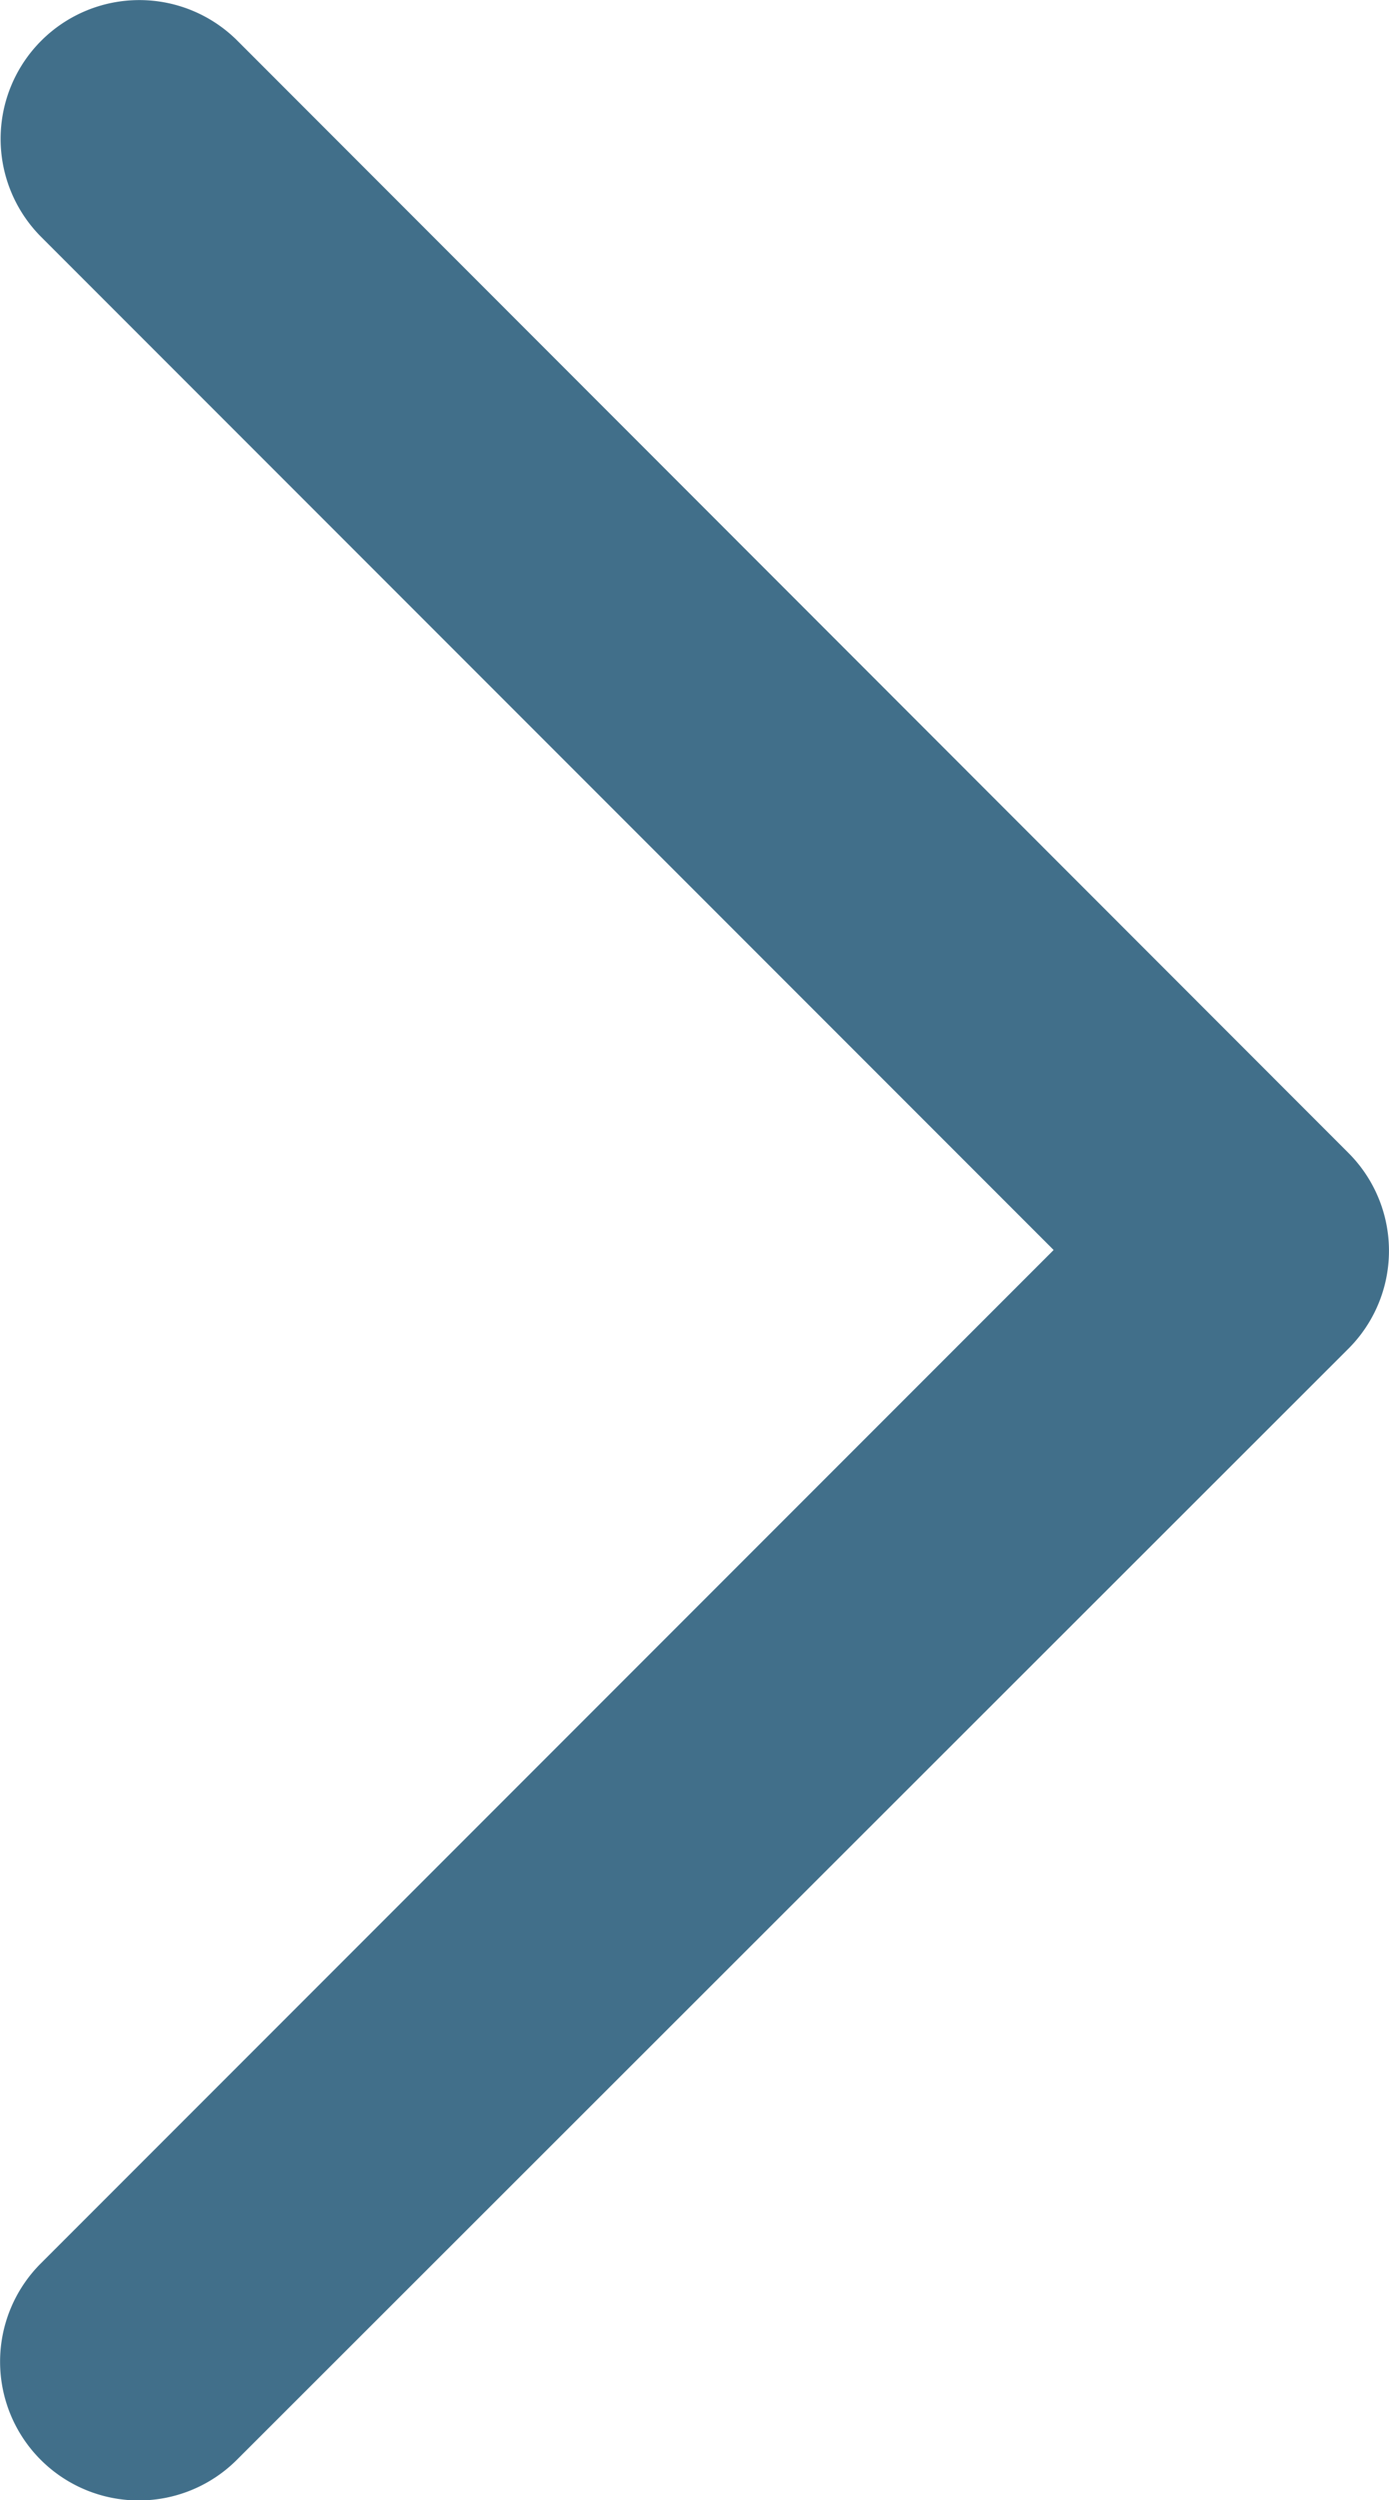 <svg xmlns="http://www.w3.org/2000/svg" width="10.338" height="18.598" viewBox="0 0 10.338 18.598">
  <path id="chevron-down-regular" d="M8.652,177.984a1.029,1.029,0,0,0,1.46,0l8.271-8.267a1.032,1.032,0,1,0-1.46-1.46l-7.535,7.535-7.539-7.539a1.032,1.032,0,0,0-1.46,1.46Z" transform="translate(-167.95 18.686) rotate(-90)" fill="#416f8a"/>
</svg>
